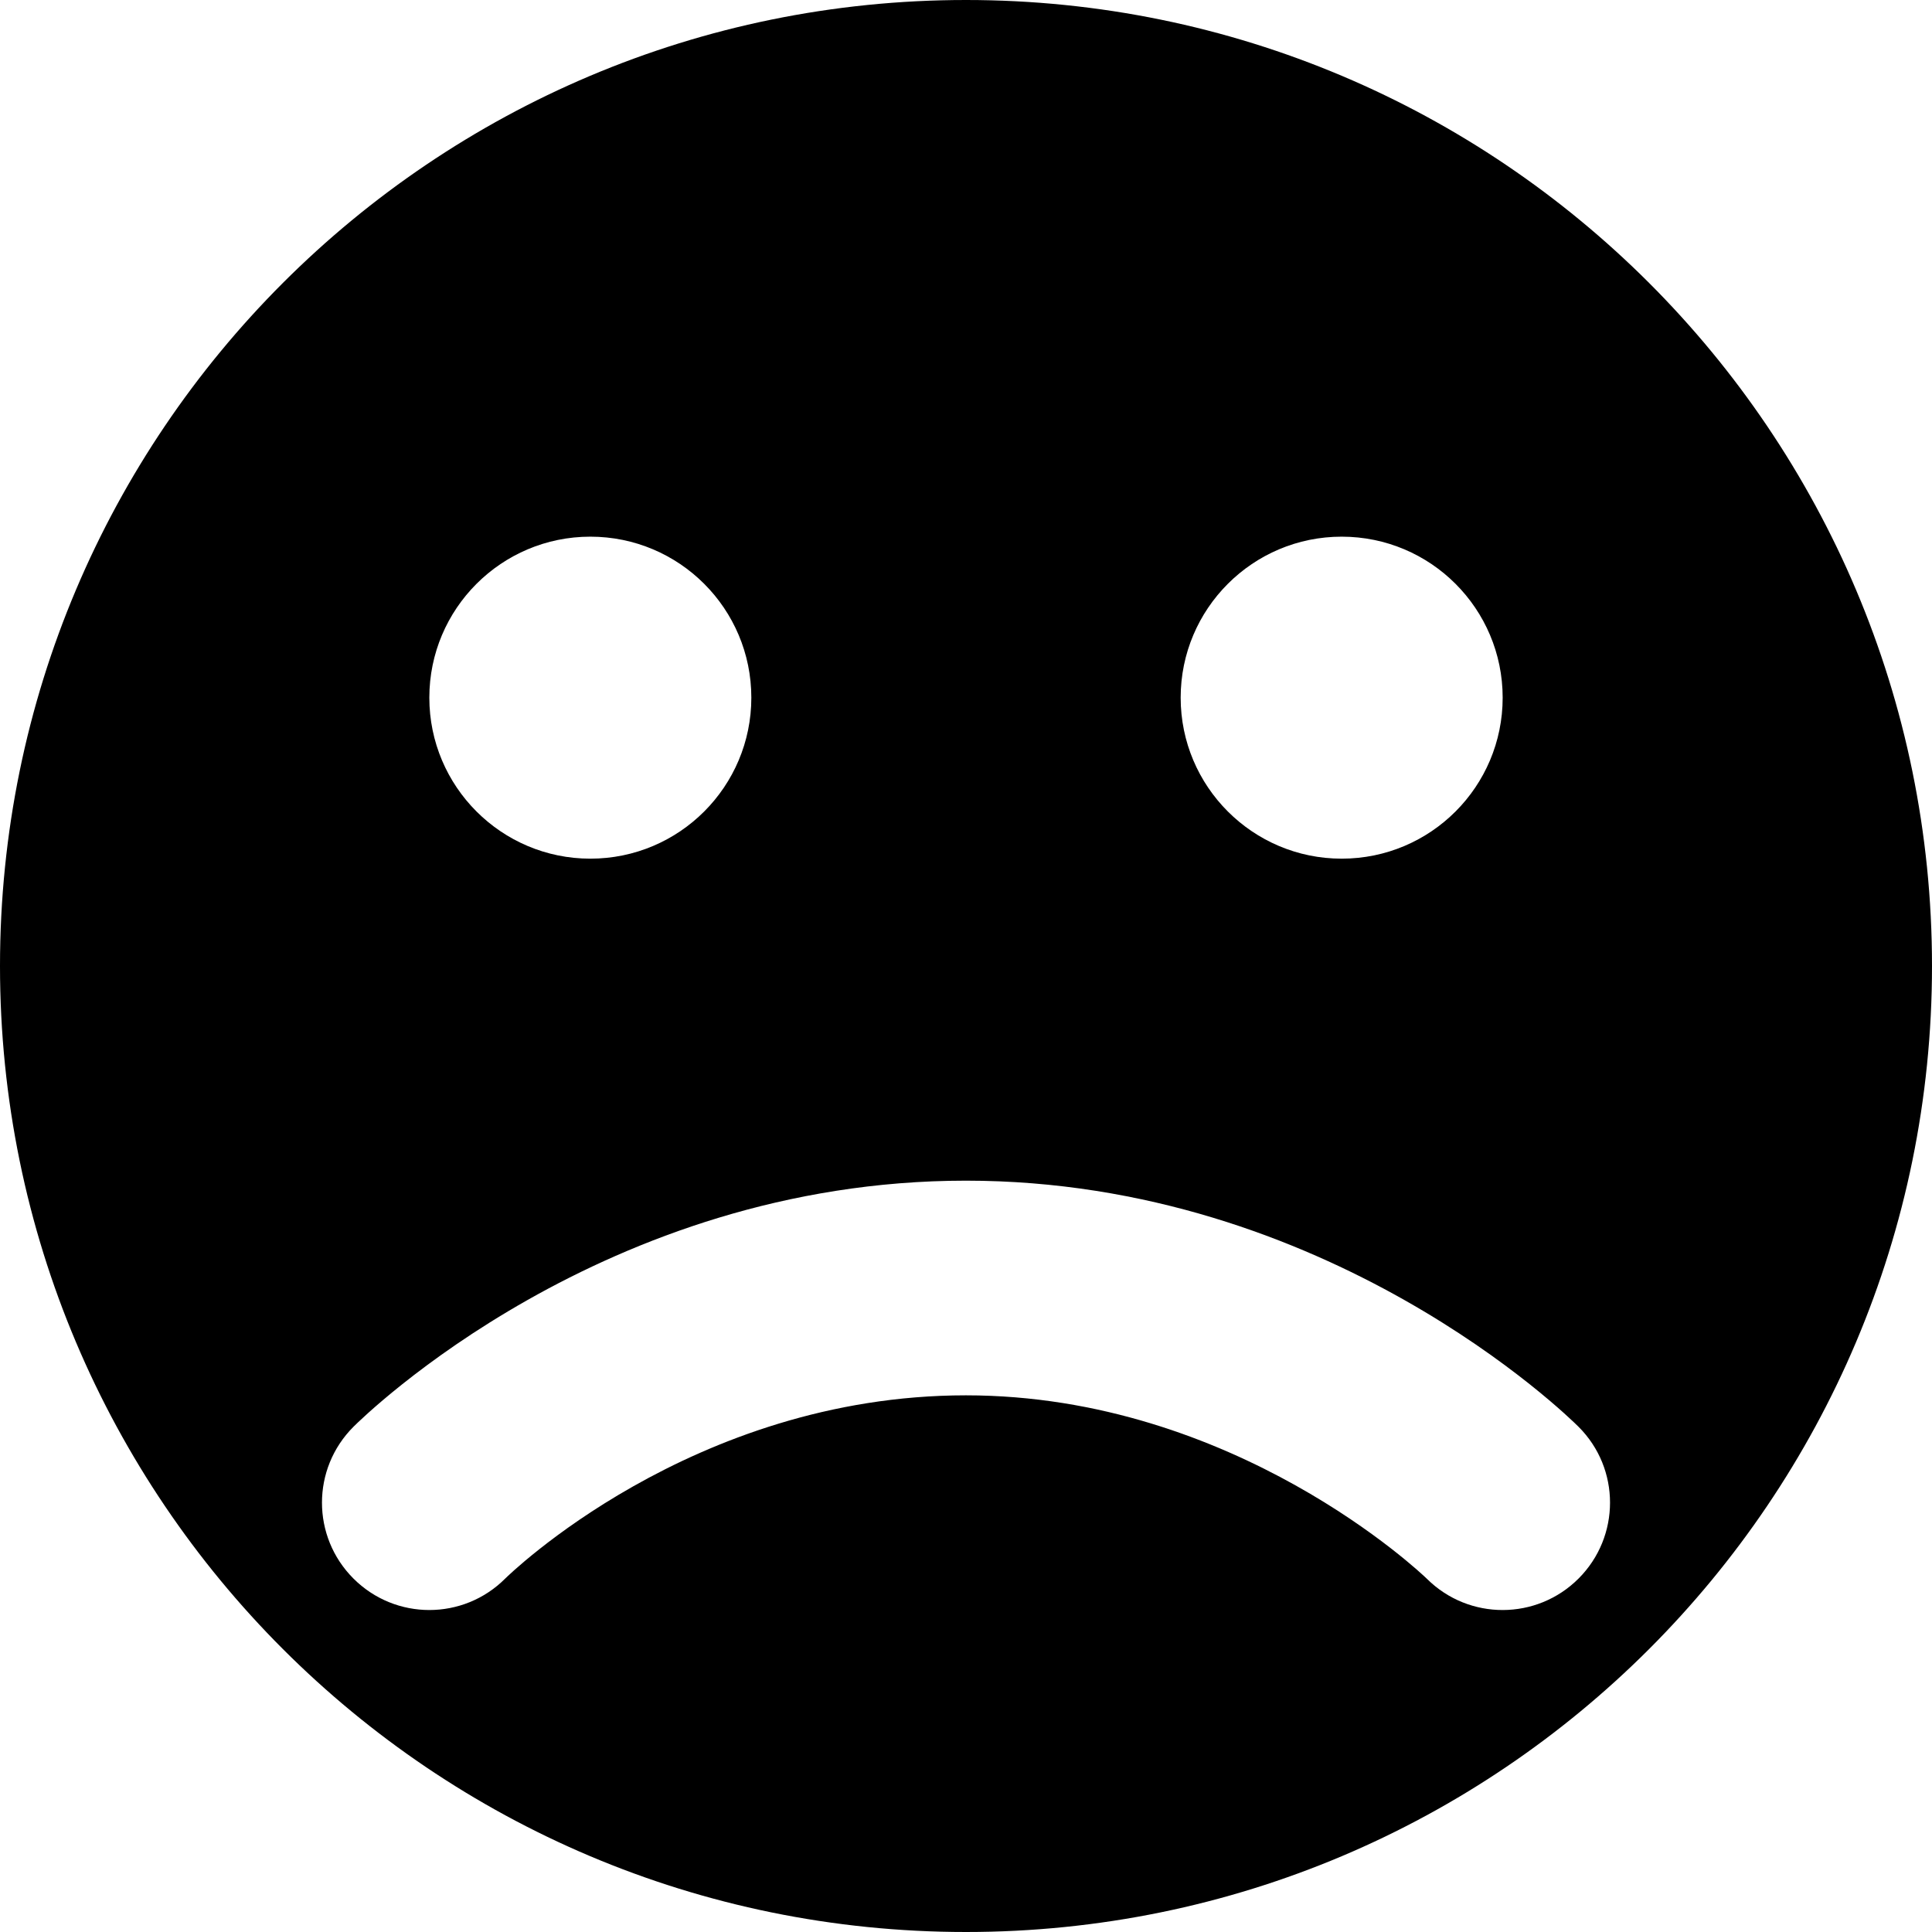<?xml version="1.0" encoding="iso-8859-1"?>
<!-- Generator: Adobe Illustrator 16.0.0, SVG Export Plug-In . SVG Version: 6.00 Build 0)  -->
<!DOCTYPE svg PUBLIC "-//W3C//DTD SVG 1.1//EN" "http://www.w3.org/Graphics/SVG/1.1/DTD/svg11.dtd">
<svg version="1.1" id="Layer_1" xmlns="http://www.w3.org/2000/svg" xmlns:xlink="http://www.w3.org/1999/xlink" x="0px" y="0px"
	 width="18px" height="18px" viewBox="0 0 18 18" style="enable-background:new 0 0 18 18;" xml:space="preserve">
<g id="_x32_8-sadface.png">
	<g>
		<path d="M9,0C4.029,0,0,4.029,0,9s4.029,9,9,9s9-4.029,9-9S13.971,0,9,0z M12.5,5C13.329,5,14,5.672,14,6.5S13.329,8,12.5,8
			C11.672,8,11,7.328,11,6.5S11.672,5,12.5,5z M5.5,5C6.329,5,7,5.672,7,6.5S6.329,8,5.5,8C4.672,8,4,7.328,4,6.5S4.672,5,5.5,5z
			 M14.707,14.707c-0.39,0.39-1.021,0.391-1.412,0.003C13.25,14.666,11.504,13,8.999,13c-2.556,0-4.275,1.69-4.292,1.707
			c-0.391,0.391-1.023,0.391-1.414,0s-0.391-1.023,0-1.414C3.387,13.199,5.625,11,8.999,11s5.614,2.199,5.708,2.293
			C15.098,13.683,15.098,14.316,14.707,14.707z"/>
	</g>
</g>
<g>
</g>
<g>
</g>
<g>
</g>
<g>
</g>
<g>
</g>
<g>
</g>
<g>
</g>
<g>
</g>
<g>
</g>
<g>
</g>
<g>
</g>
<g>
</g>
<g>
</g>
<g>
</g>
<g>
</g>
</svg>
